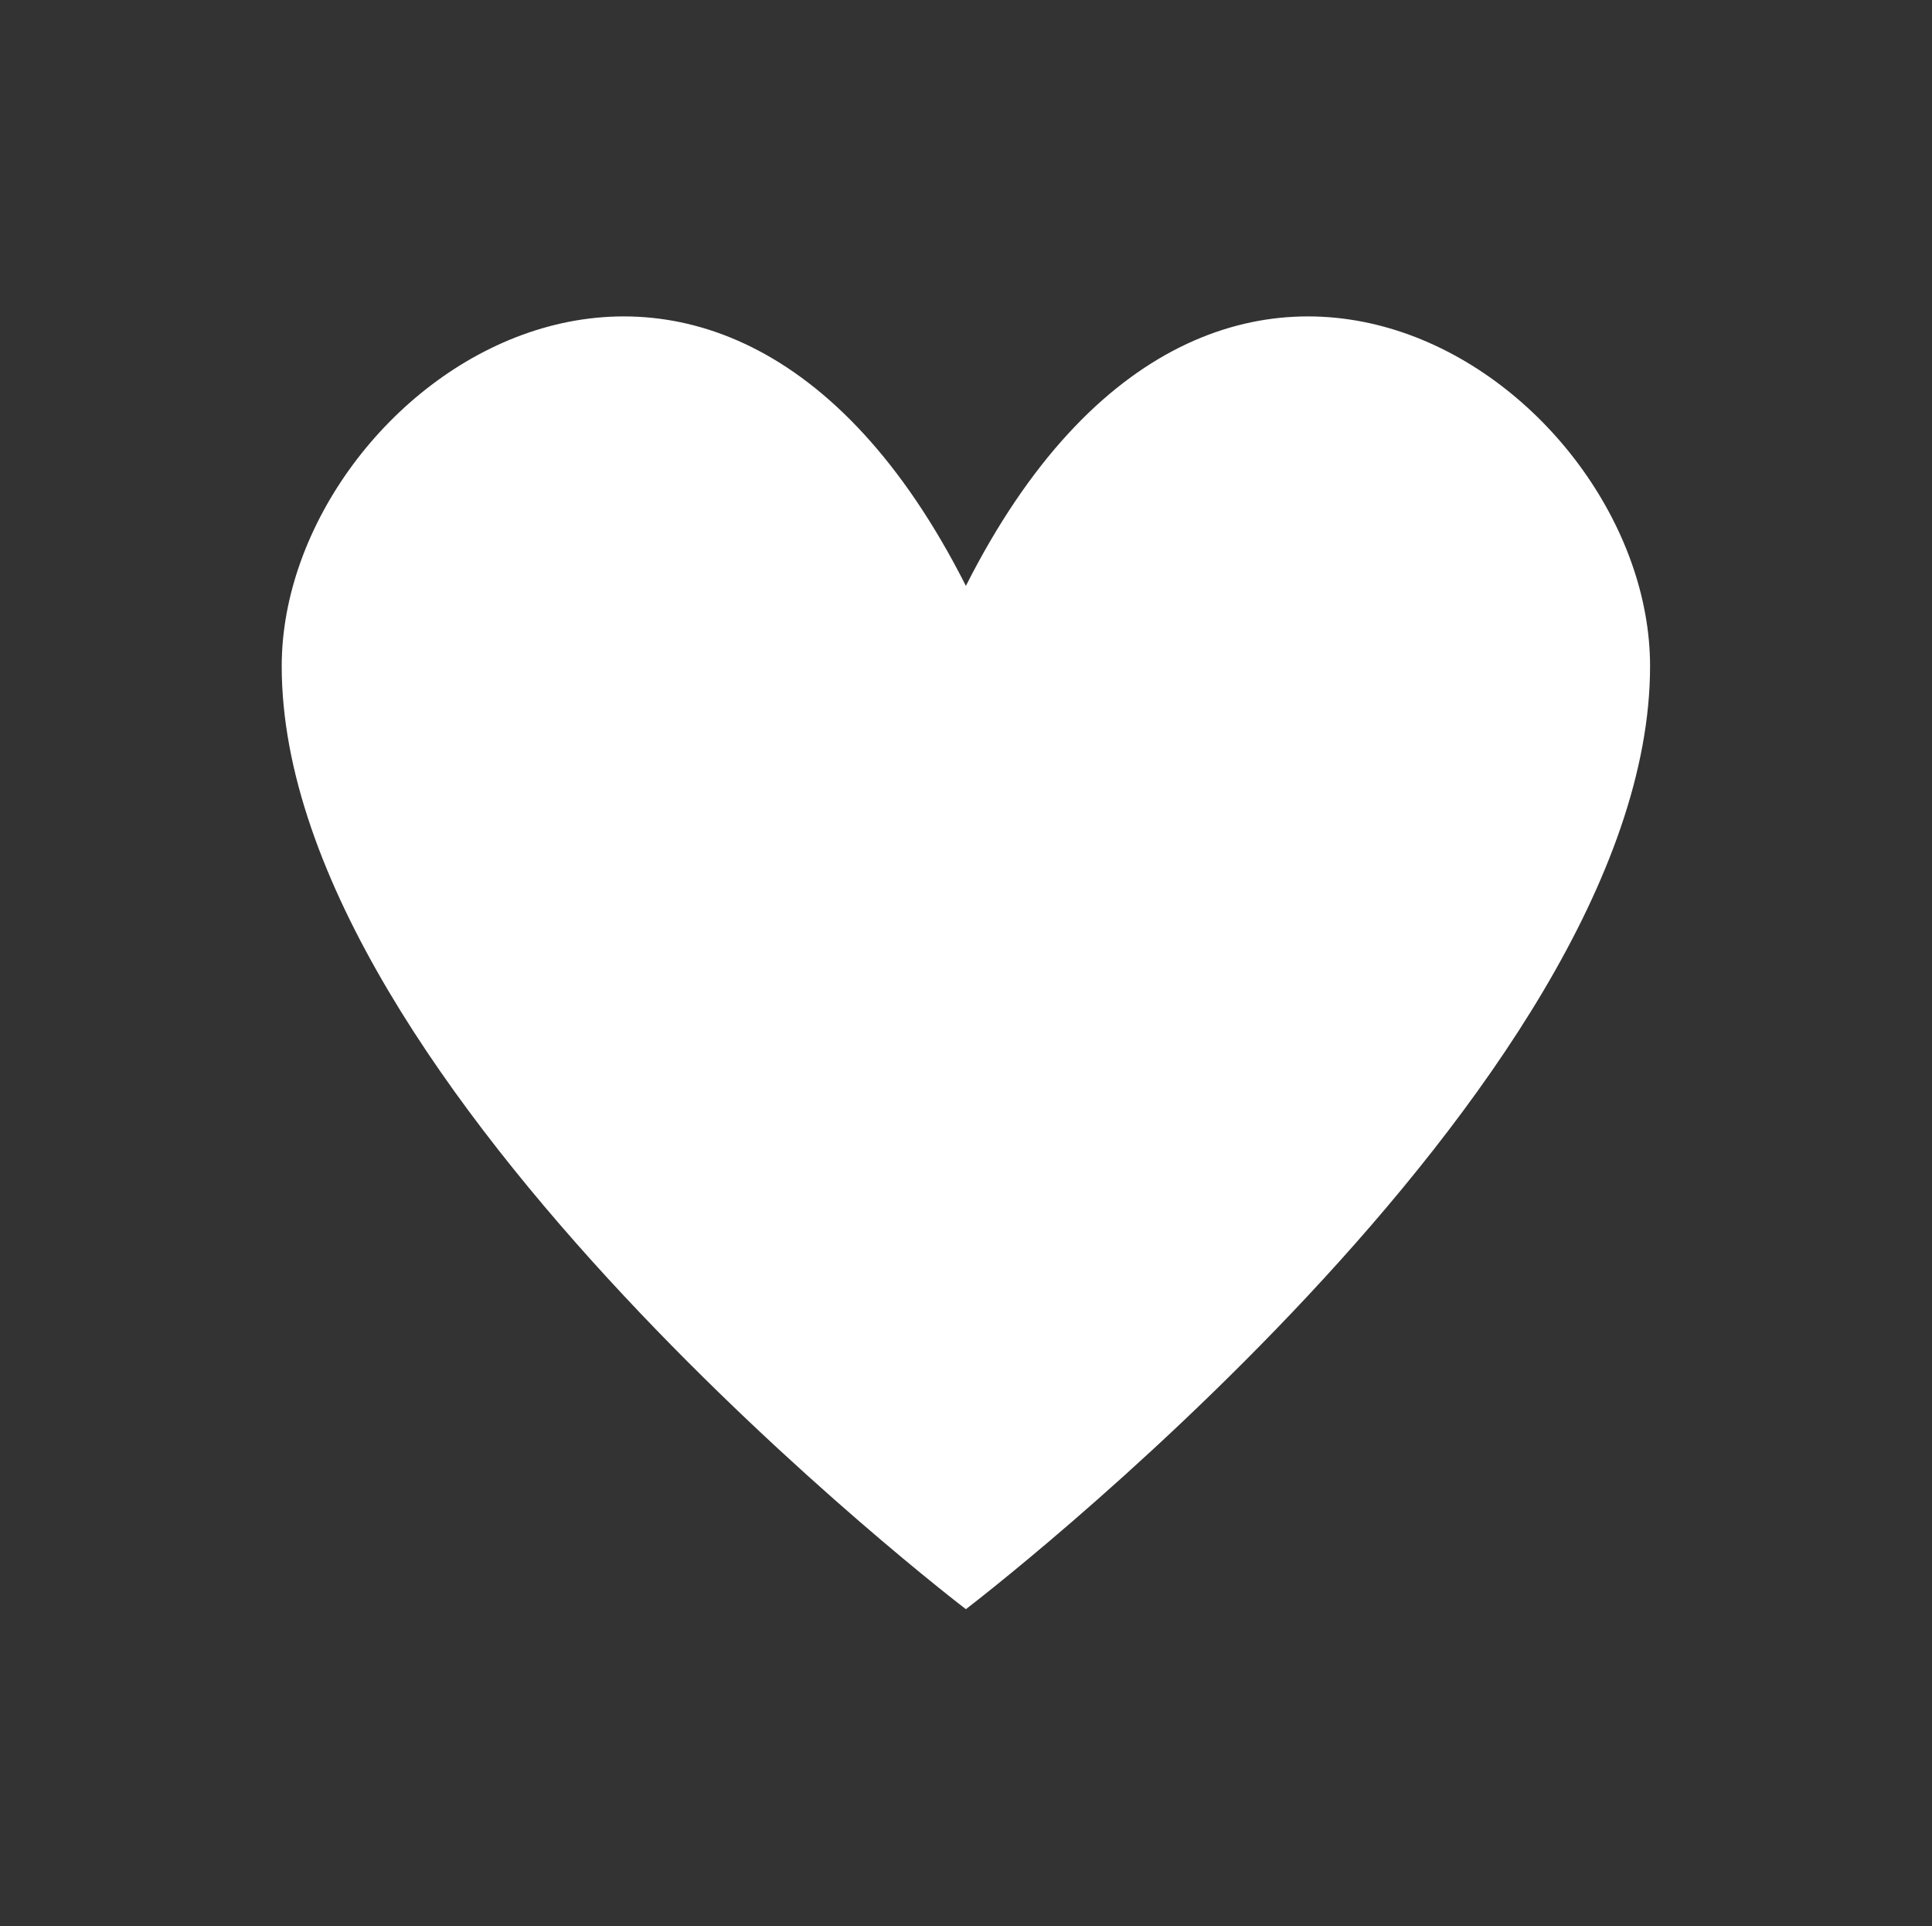 <svg width="322" height="321" xmlns="http://www.w3.org/2000/svg" xmlns:xlink="http://www.w3.org/1999/xlink" xml:space="preserve" overflow="hidden"><rect width="100%" height="100%" fill="#333333" stroke="none"/><g transform="translate(345 -1)"><path d="M160.5 97.638C118.369 14.044 46.812 64.2 46.812 111.013 46.812 181.231 160.5 268.169 160.5 268.169 160.5 268.169 274.188 181.231 274.188 111.013 274.188 64.2 202.631 14.044 160.5 97.638Z" fill="#FFFFFF" transform="matrix(1.003 0 0 1 -345 1)"/></g></svg>